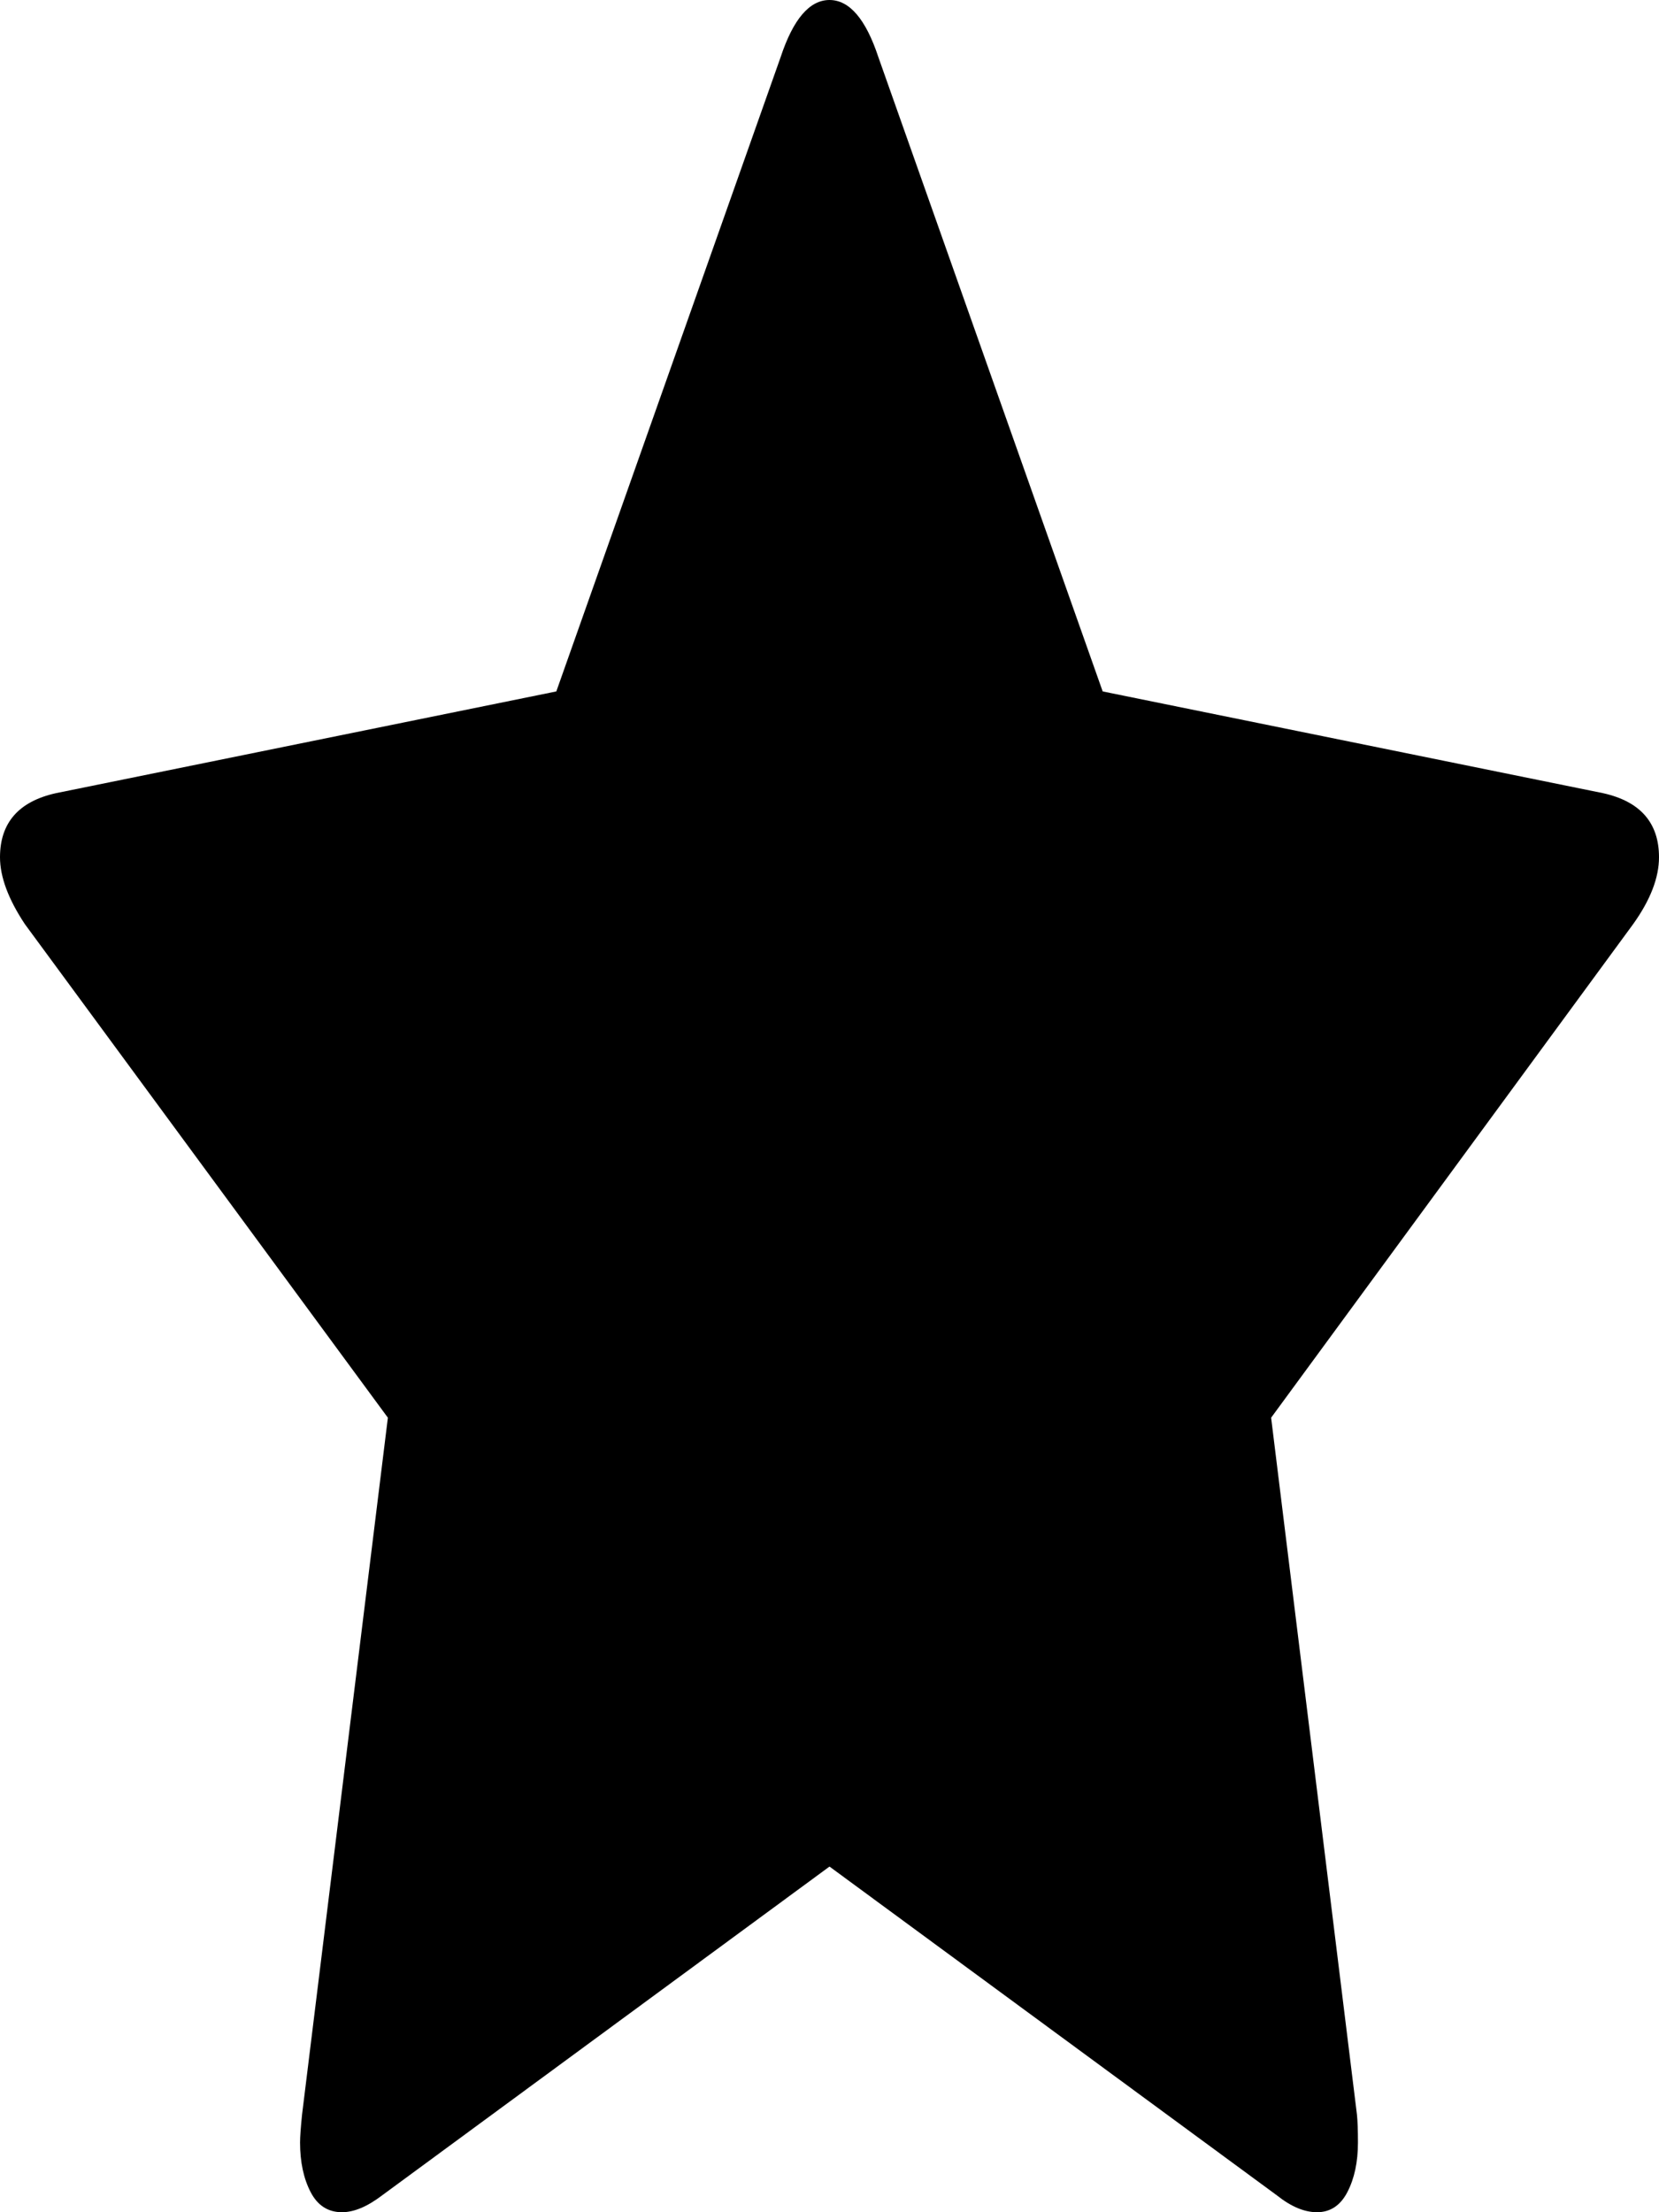 ﻿<?xml version="1.0" encoding="utf-8"?>
<svg version="1.1" xmlns:xlink="http://www.w3.org/1999/xlink" width="15px" height="20px" xmlns="http://www.w3.org/2000/svg">
  <g transform="matrix(1 0 0 1 -1447 -212 )">
    <path d="M 14.495 7.171  C 14.832 7.246  15 7.44  15 7.75  C 15 7.935  14.922 8.137  14.766 8.355  L 11.493 12.817  L 12.269 19.118  C 12.275 19.177  12.278 19.261  12.278 19.37  C 12.278 19.546  12.246 19.695  12.183 19.817  C 12.12 19.939  12.028 20  11.908 20  C 11.794 20  11.674 19.95  11.547 19.849  L 7.5 16.875  L 3.453 19.849  C 3.32 19.95  3.2 20  3.092 20  C 2.966 20  2.871 19.939  2.808 19.817  C 2.745 19.695  2.713 19.546  2.713 19.37  C 2.713 19.319  2.719 19.235  2.731 19.118  L 3.507 12.817  L 0.225 8.355  C 0.075 8.129  0 7.927  0 7.75  C 0 7.44  0.168 7.246  0.505 7.171  L 5.03 6.251  L 7.058 0.517  C 7.172 0.172  7.32 0  7.5 0  C 7.68 0  7.828 0.172  7.942 0.517  L 9.97 6.251  L 14.495 7.171  Z " fill-rule="nonzero" fill="#000000" stroke="none" transform="matrix(1 0 0 1 1447 212 )" />
  </g>
</svg>